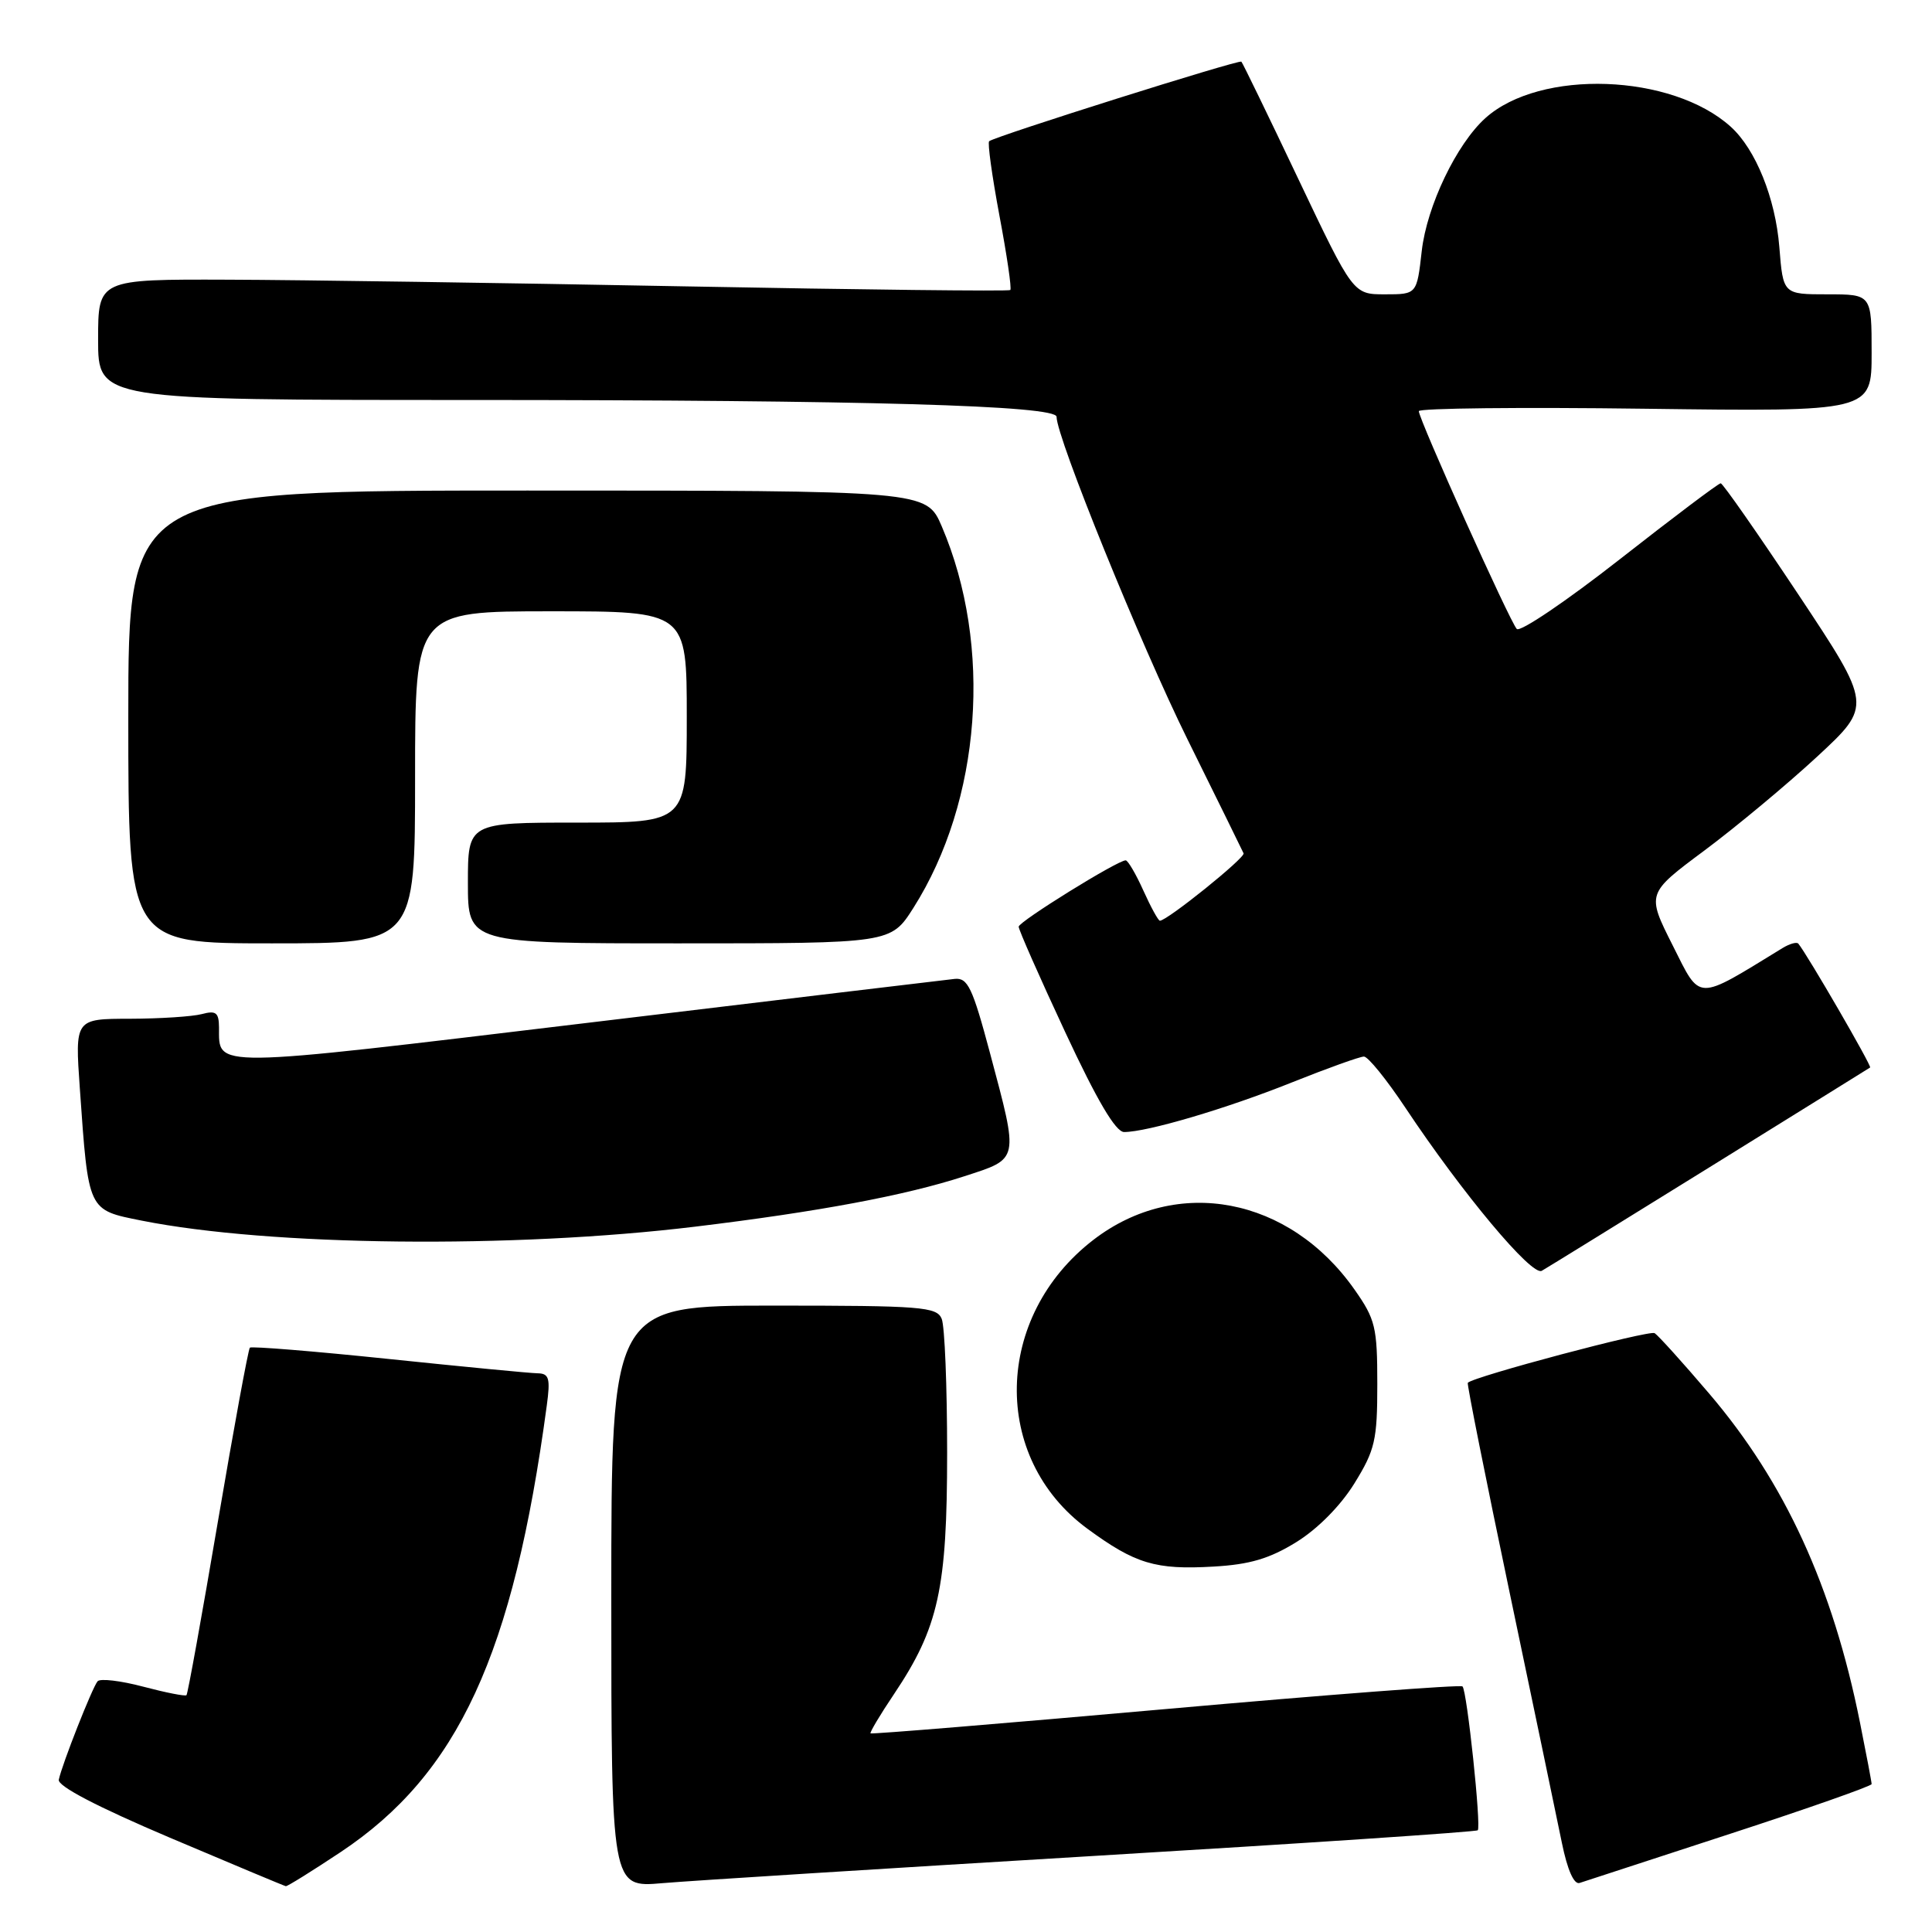 <?xml version="1.0" encoding="UTF-8" standalone="no"?>
<!DOCTYPE svg PUBLIC "-//W3C//DTD SVG 1.1//EN" "http://www.w3.org/Graphics/SVG/1.1/DTD/svg11.dtd" >
<svg xmlns="http://www.w3.org/2000/svg" xmlns:xlink="http://www.w3.org/1999/xlink" version="1.1" viewBox="0 0 256 256">
 <g >
 <path fill="currentColor"
d=" M 45.11 245.43 C 60.71 235.06 68.01 219.24 72.45 186.25 C 72.94 182.65 72.76 182.00 71.26 181.97 C 70.29 181.96 61.40 181.10 51.50 180.07 C 41.60 179.04 33.33 178.37 33.11 178.57 C 32.90 178.78 30.99 189.15 28.87 201.63 C 26.75 214.11 24.88 224.46 24.71 224.62 C 24.54 224.79 21.96 224.28 18.97 223.49 C 15.99 222.70 13.26 222.38 12.93 222.78 C 12.24 223.58 8.23 233.75 7.79 235.82 C 7.60 236.66 12.87 239.41 22.50 243.50 C 30.75 247.00 37.66 249.89 37.87 249.93 C 38.07 249.97 41.33 247.94 45.11 245.43 Z  M 144.97 245.92 C 172.72 244.26 195.60 242.73 195.81 242.52 C 196.29 242.04 194.39 224.05 193.79 223.46 C 193.54 223.21 175.84 224.56 154.46 226.46 C 133.08 228.36 115.48 229.81 115.35 229.68 C 115.23 229.56 116.62 227.21 118.46 224.48 C 124.37 215.66 125.50 210.51 125.50 192.50 C 125.50 183.70 125.18 175.71 124.78 174.75 C 124.13 173.16 122.10 173.00 102.53 173.00 C 81.00 173.00 81.00 173.00 81.00 211.56 C 81.00 250.12 81.00 250.12 87.75 249.53 C 91.46 249.21 117.21 247.59 144.97 245.92 Z  M 229.25 242.99 C 239.56 239.63 248.00 236.66 248.00 236.40 C 248.00 236.13 247.30 232.45 246.45 228.21 C 242.84 210.21 236.51 196.41 226.46 184.64 C 222.96 180.53 219.71 176.94 219.25 176.65 C 218.54 176.21 195.14 182.43 194.49 183.23 C 194.36 183.38 196.86 195.88 200.03 211.00 C 203.20 226.12 206.32 241.06 206.96 244.20 C 207.69 247.77 208.56 249.75 209.31 249.50 C 209.96 249.28 218.94 246.36 229.25 242.99 Z  M 171.78 204.33 C 174.60 202.59 177.65 199.50 179.47 196.55 C 182.20 192.13 182.50 190.83 182.50 183.41 C 182.50 175.85 182.25 174.81 179.47 170.86 C 170.85 158.60 155.97 155.76 144.89 164.28 C 131.68 174.44 131.29 193.17 144.08 202.56 C 150.43 207.22 153.12 208.03 160.80 207.58 C 165.59 207.31 168.23 206.53 171.78 204.33 Z  M 226.50 154.68 C 238.05 147.52 247.63 141.56 247.80 141.45 C 248.05 141.27 239.50 126.52 238.29 125.04 C 238.08 124.78 237.14 125.05 236.20 125.62 C 224.60 132.72 225.40 132.74 221.64 125.27 C 218.18 118.40 218.18 118.40 225.84 112.70 C 230.05 109.56 236.78 103.96 240.79 100.25 C 248.07 93.50 248.07 93.50 238.29 78.77 C 232.90 70.67 228.28 64.04 228.00 64.04 C 227.72 64.03 221.71 68.56 214.64 74.10 C 207.57 79.64 201.42 83.80 200.98 83.34 C 200.06 82.37 188.00 55.55 188.00 54.48 C 188.00 54.09 201.50 53.94 218.00 54.16 C 248.00 54.55 248.00 54.55 248.00 46.77 C 248.00 39.00 248.00 39.00 242.14 39.00 C 236.27 39.00 236.27 39.00 235.77 32.72 C 235.25 26.26 232.64 19.79 229.34 16.80 C 221.53 9.74 204.07 9.12 196.82 15.65 C 192.99 19.10 189.07 27.30 188.39 33.25 C 187.74 39.00 187.74 39.00 183.52 39.00 C 179.30 39.00 179.30 39.00 172.05 23.75 C 168.07 15.36 164.66 8.35 164.49 8.17 C 164.20 7.86 132.00 18.01 131.07 18.71 C 130.83 18.88 131.45 23.32 132.43 28.57 C 133.42 33.81 134.07 38.25 133.87 38.43 C 133.66 38.61 114.15 38.39 90.50 37.94 C 66.85 37.49 39.74 37.09 30.25 37.06 C 13.00 37.00 13.00 37.00 13.00 45.00 C 13.00 53.00 13.00 53.00 62.25 53.00 C 114.70 53.01 140.00 53.73 140.00 55.23 C 140.00 57.96 151.16 85.45 157.35 97.97 C 161.28 105.92 164.63 112.72 164.78 113.07 C 165.04 113.64 154.66 122.00 153.69 122.00 C 153.48 122.00 152.49 120.20 151.50 118.00 C 150.51 115.80 149.45 114.00 149.16 114.00 C 148.07 114.00 135.00 122.11 134.98 122.79 C 134.97 123.18 137.74 129.46 141.14 136.75 C 145.36 145.81 147.83 150.00 148.95 150.00 C 152.01 150.00 162.48 146.91 171.12 143.45 C 175.87 141.55 180.19 140.00 180.73 140.00 C 181.27 140.00 183.73 143.04 186.20 146.75 C 193.79 158.16 202.97 169.13 204.29 168.39 C 204.96 168.01 214.95 161.84 226.50 154.68 Z  M 92.10 162.54 C 108.46 160.56 119.98 158.40 127.75 155.87 C 135.12 153.47 135.02 153.95 131.17 139.50 C 128.86 130.85 128.23 129.53 126.50 129.71 C 125.40 129.83 103.40 132.46 77.62 135.56 C 27.39 141.59 29.05 141.57 29.02 136.13 C 29.00 134.17 28.62 133.87 26.75 134.37 C 25.51 134.70 21.22 134.98 17.21 134.99 C 9.93 135.00 9.93 135.00 10.58 144.25 C 11.73 160.59 11.60 160.30 18.78 161.74 C 35.78 165.12 67.91 165.47 92.10 162.54 Z  M 55.00 103.00 C 55.00 81.00 55.00 81.00 73.00 81.00 C 91.00 81.00 91.00 81.00 91.00 95.00 C 91.00 109.00 91.00 109.00 76.50 109.00 C 62.00 109.00 62.00 109.00 62.00 117.00 C 62.00 125.00 62.00 125.00 90.02 125.00 C 118.04 125.00 118.04 125.00 121.03 120.30 C 130.03 106.10 131.56 85.57 124.79 69.75 C 122.75 65.00 122.75 65.00 69.88 65.00 C 17.00 65.00 17.00 65.00 17.00 95.00 C 17.00 125.00 17.00 125.00 36.00 125.00 C 55.00 125.00 55.00 125.00 55.00 103.00 Z "/>
</g>
</svg>